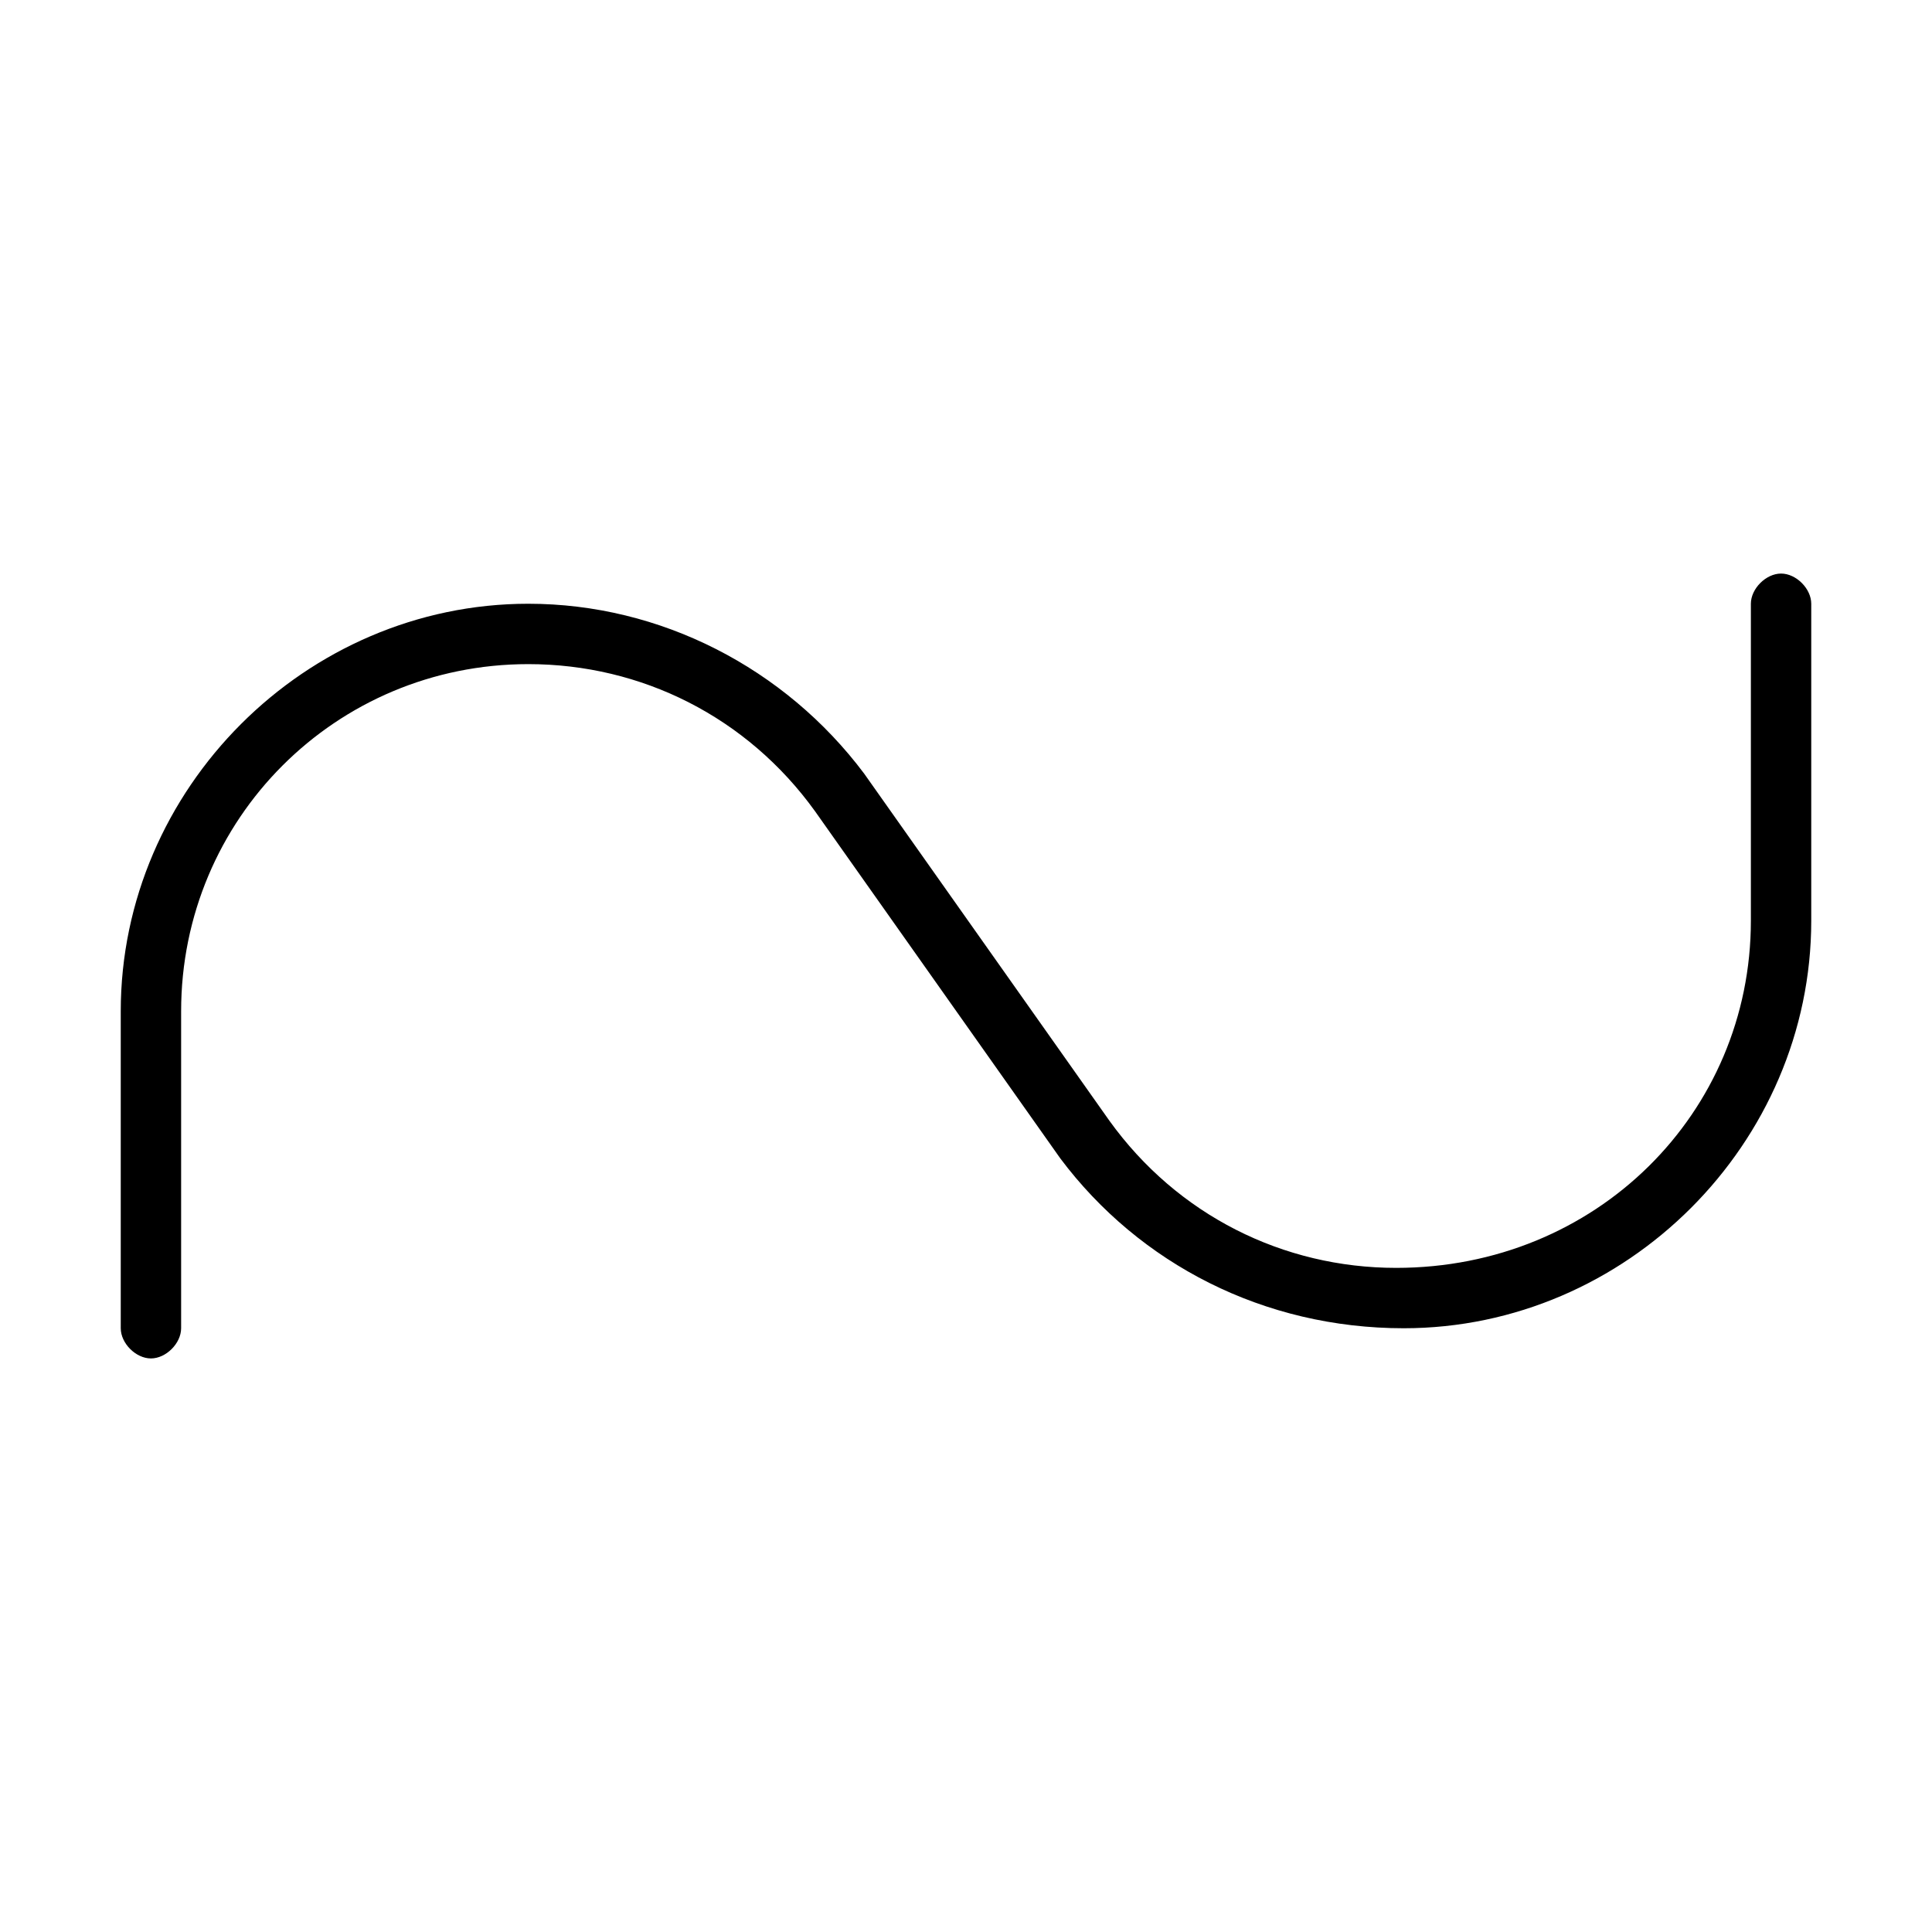 <svg xmlns="http://www.w3.org/2000/svg" viewBox="0 0 512 512"><!-- Font Awesome Pro 6.0.0-alpha1 by @fontawesome - https://fontawesome.com License - https://fontawesome.com/license (Commercial License) --><path d="M480 160V244C480 303 431 352 372 352C335 352 302 335 281 307L216 215C198 190 170 176 140 176C89 176 48 217 48 268V352C48 356 44 360 40 360S32 356 32 352V268C32 209 81 160 140 160C175 160 208 177 229 205L294 297C312 322 340 336 370 336C423 336 464 295 464 244V160C464 156 468 152 472 152S480 156 480 160Z"/></svg>
